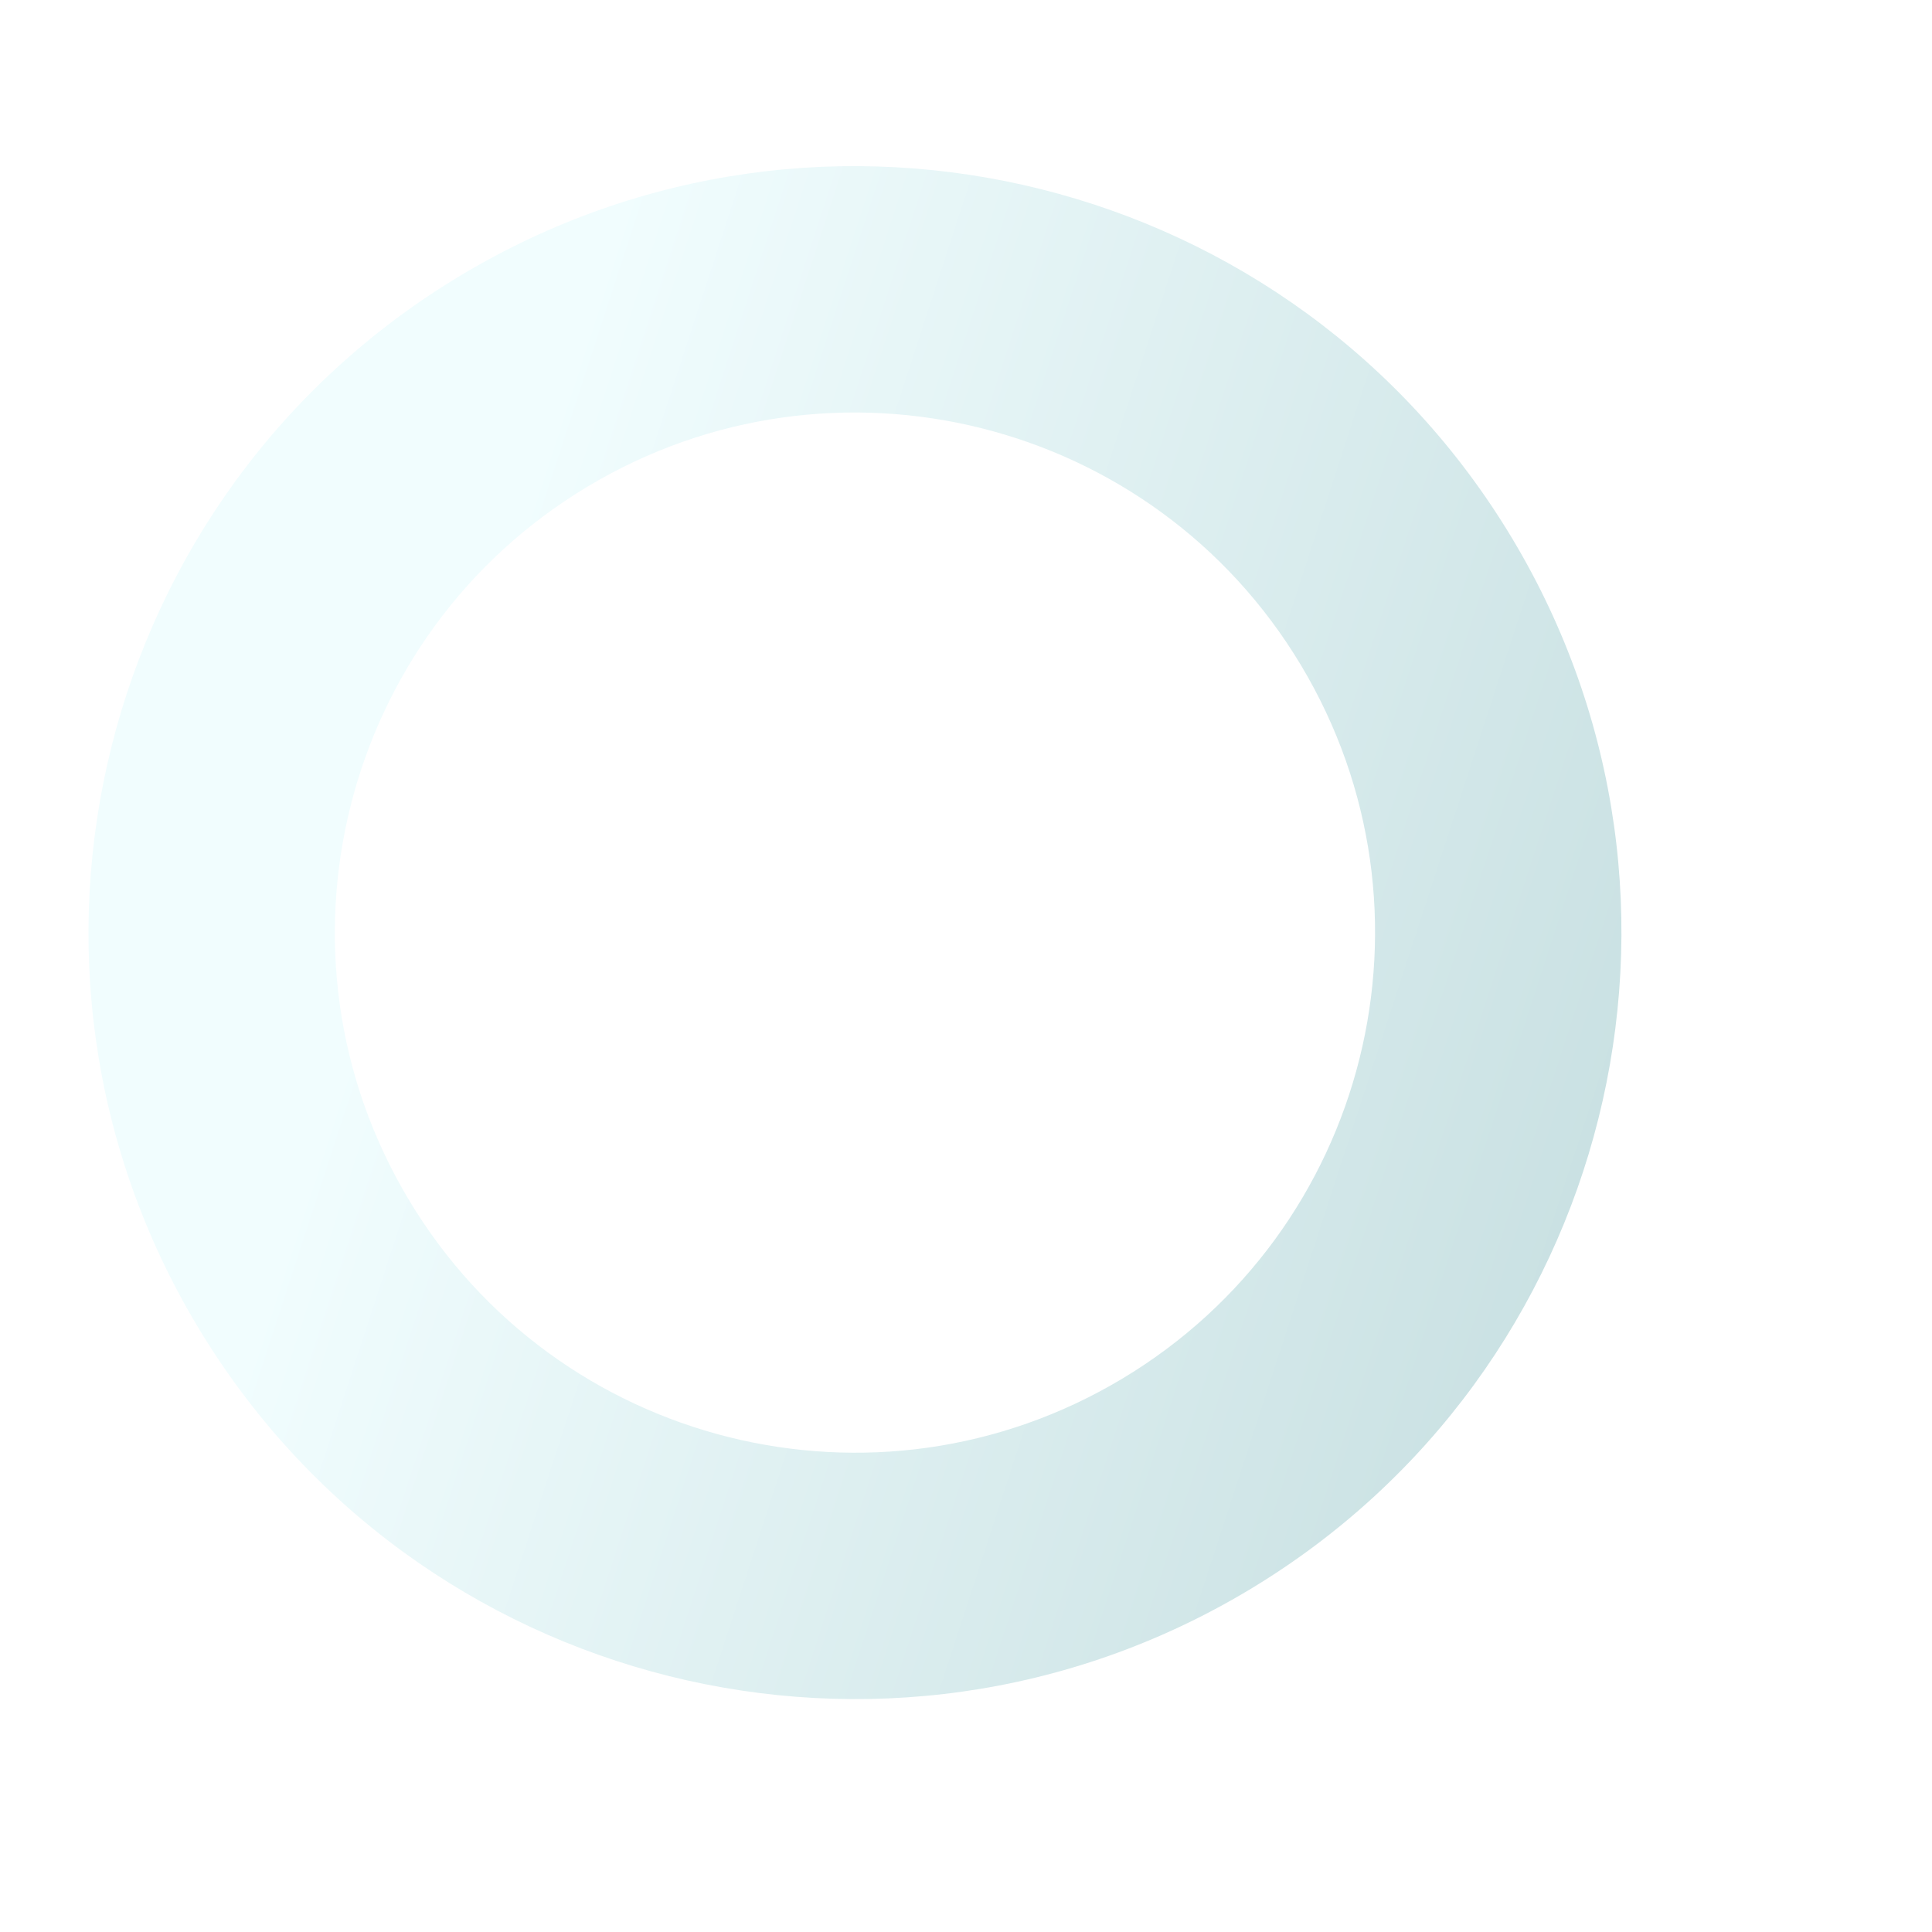 <svg viewBox="0 0 562 562" fill="none" xmlns="http://www.w3.org/2000/svg">
<g filter="url(#filter0_dii_732_3300)">
<path d="M367.534 436.023C261.954 499.36 125.019 465.115 61.682 359.534C-1.655 253.954 32.59 117.019 138.171 53.682C243.751 -9.655 380.686 24.59 444.023 130.171C507.36 235.751 473.115 372.686 367.534 436.023ZM175.033 115.131C103.39 158.109 80.153 251.028 123.131 322.671C166.109 394.315 259.028 417.552 330.671 374.574C402.315 331.596 425.552 238.677 382.574 167.034C339.596 95.39 246.677 72.153 175.033 115.131Z" fill="url(#paint0_linear_732_3300)"/>
</g>
<defs>
<filter id="filter0_dii_732_3300" x="0.288" y="0.288" width="561.129" height="561.129" filterUnits="userSpaceOnUse" color-interpolation-filters="sRGB">
<feFlood flood-opacity="0" result="BackgroundImageFix"/>
<feColorMatrix in="SourceAlpha" type="matrix" values="0 0 0 0 0 0 0 0 0 0 0 0 0 0 0 0 0 0 127 0" result="hardAlpha"/>
<feOffset dx="28" dy="36"/>
<feGaussianBlur stdDeviation="28.8"/>
<feColorMatrix type="matrix" values="0 0 0 0 0.101 0 0 0 0 0.206 0 0 0 0 0.48 0 0 0 0.11 0"/>
<feBlend mode="normal" in2="BackgroundImageFix" result="effect1_dropShadow_732_3300"/>
<feBlend mode="normal" in="SourceGraphic" in2="effect1_dropShadow_732_3300" result="shape"/>
<feColorMatrix in="SourceAlpha" type="matrix" values="0 0 0 0 0 0 0 0 0 0 0 0 0 0 0 0 0 0 127 0" result="hardAlpha"/>
<feOffset dx="-13.154" dy="11.435"/>
<feGaussianBlur stdDeviation="3"/>
<feComposite in2="hardAlpha" operator="arithmetic" k2="-1" k3="1"/>
<feColorMatrix type="matrix" values="0 0 0 0 0.927 0 0 0 0 0.994 0 0 0 0 1 0 0 0 1 0"/>
<feBlend mode="normal" in2="shape" result="effect2_innerShadow_732_3300"/>
<feColorMatrix in="SourceAlpha" type="matrix" values="0 0 0 0 0 0 0 0 0 0 0 0 0 0 0 0 0 0 127 0" result="hardAlpha"/>
<feOffset dx="-19" dy="-21"/>
<feGaussianBlur stdDeviation="11.35"/>
<feComposite in2="hardAlpha" operator="arithmetic" k2="-1" k3="1"/>
<feColorMatrix type="matrix" values="0 0 0 0 0.189 0 0 0 0 0.479 0 0 0 0 0.497 0 0 0 0.23 0"/>
<feBlend mode="normal" in2="effect2_innerShadow_732_3300" result="effect3_innerShadow_732_3300"/>
</filter>
<linearGradient id="paint0_linear_732_3300" x1="580.254" y1="255.182" x2="156.312" y2="117.101" gradientUnits="userSpaceOnUse">
<stop stop-color="#C0DADC"/>
<stop offset="1" stop-color="#F1FDFE"/>
</linearGradient>
</defs>
</svg>
